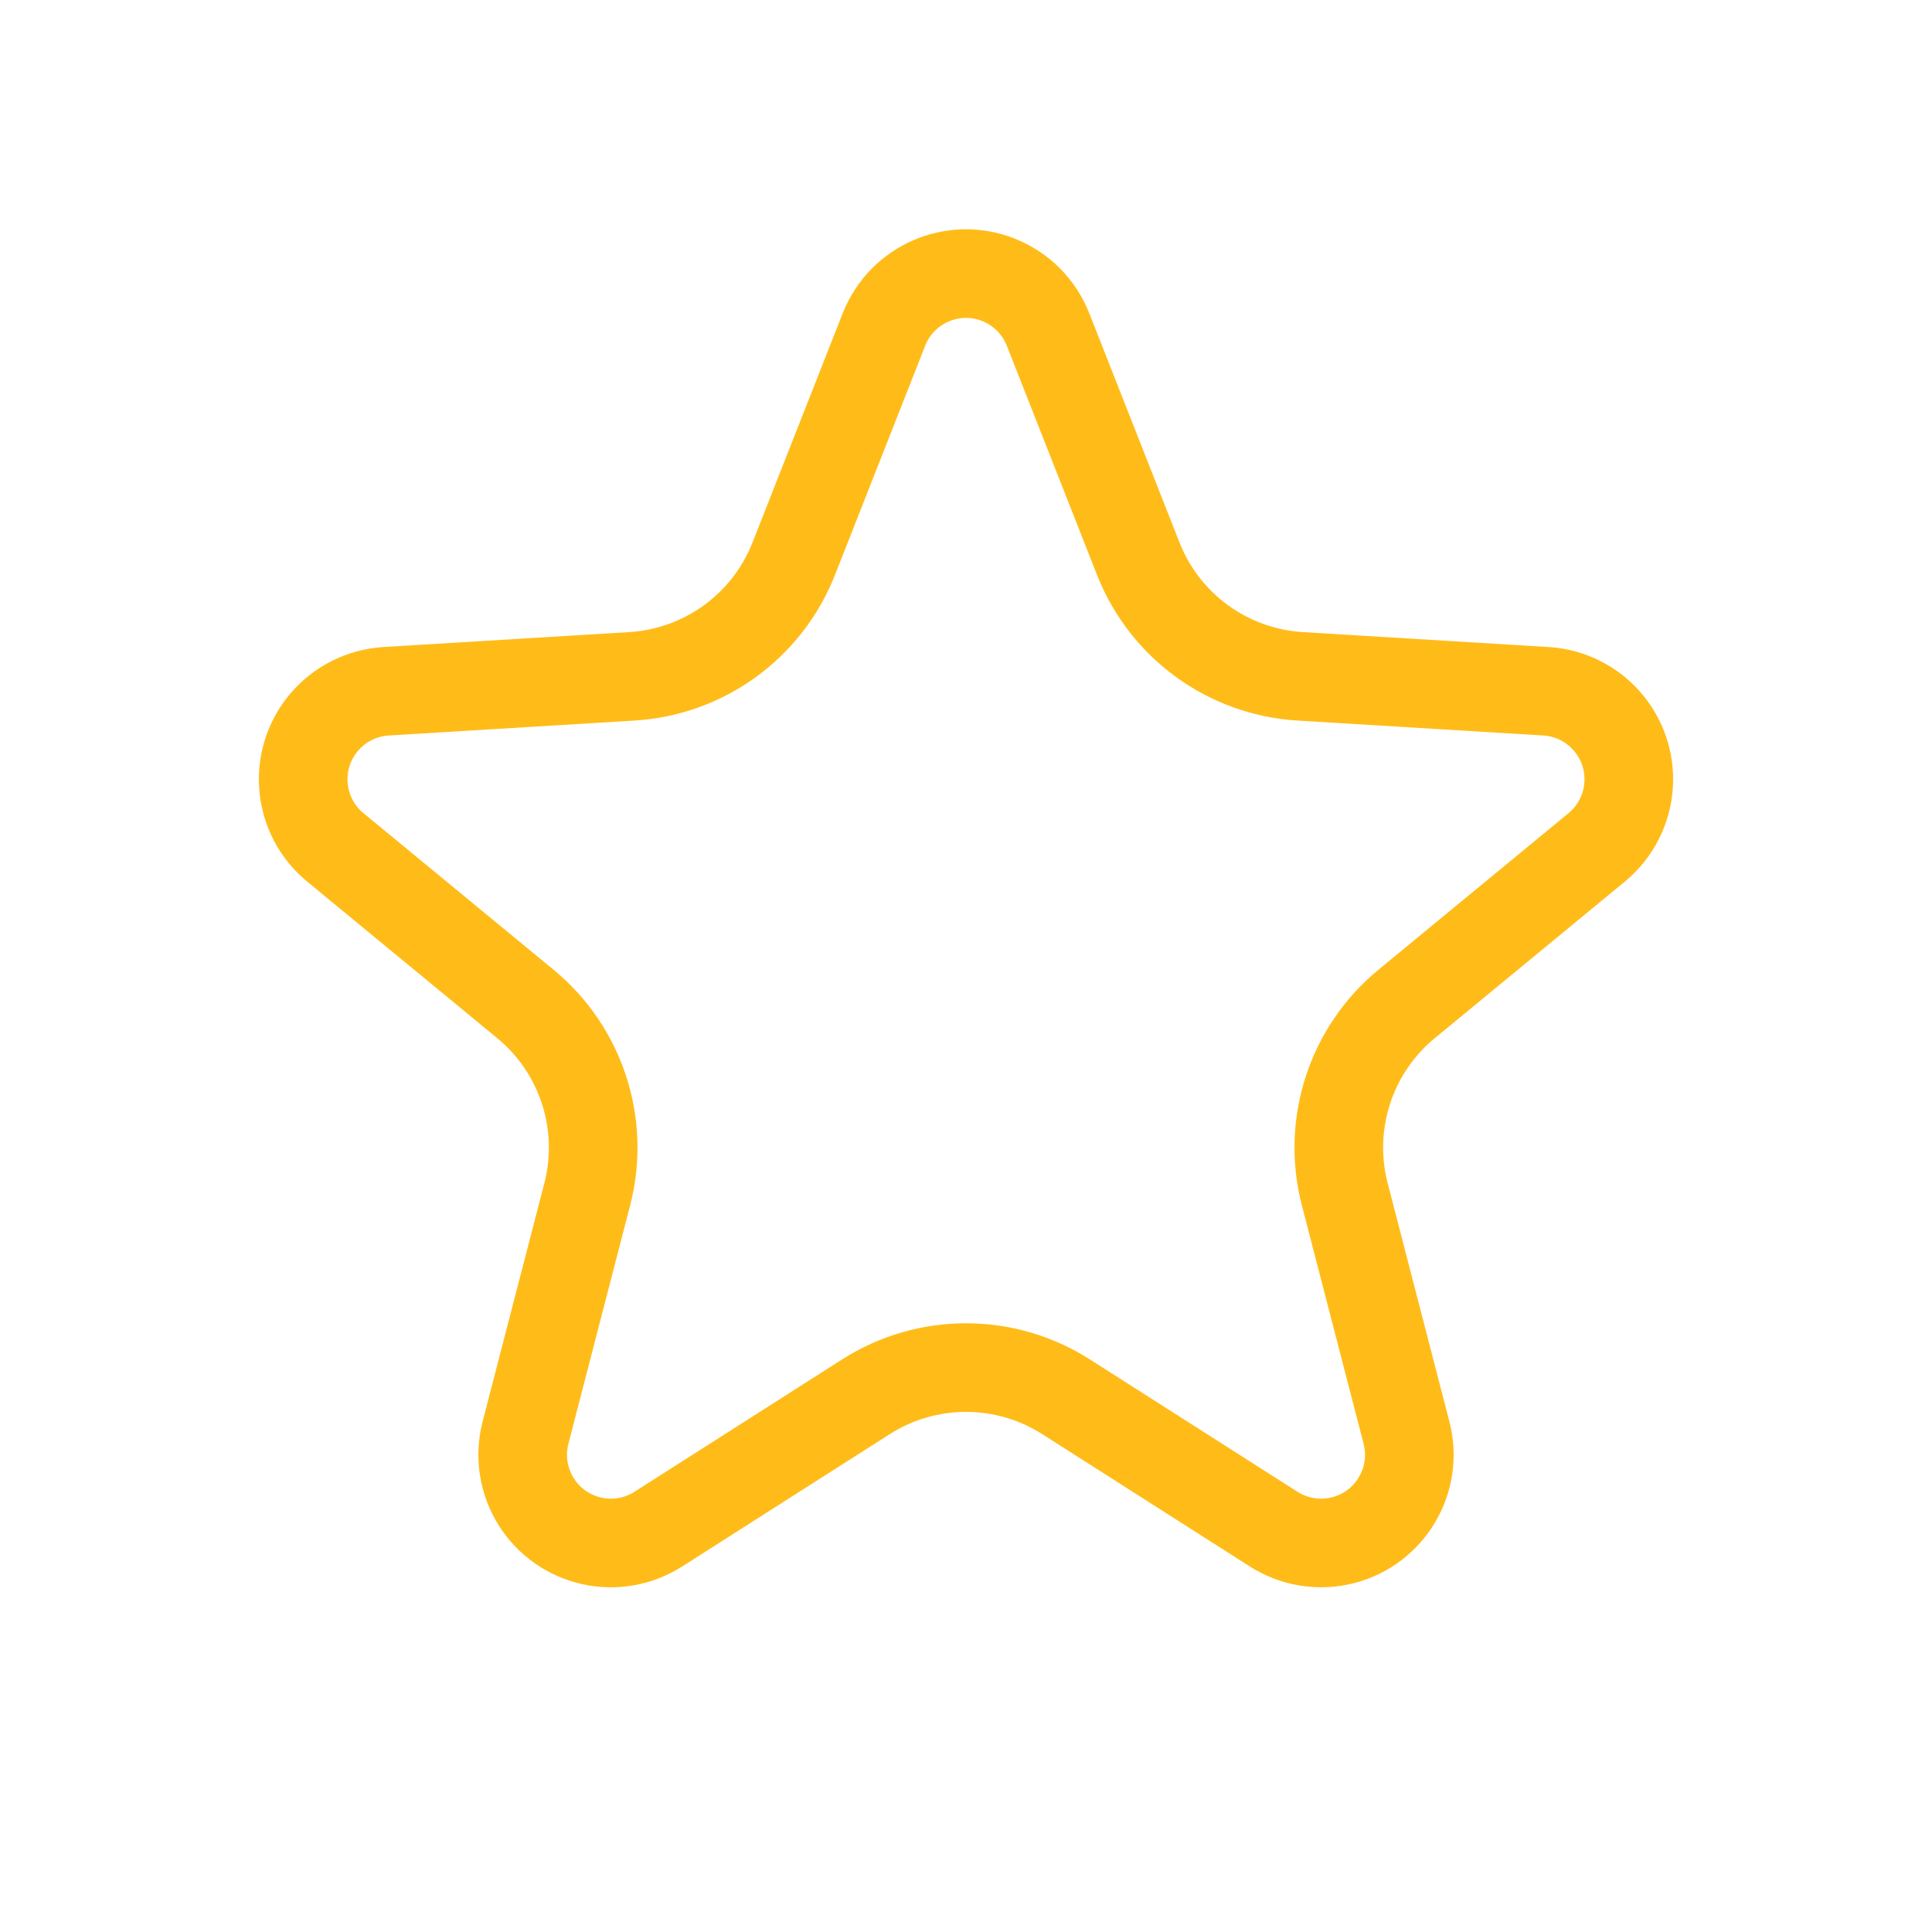 <svg xmlns="http://www.w3.org/2000/svg" width="109" height="109" viewBox="0 0 109 109">
  <path fill="none" stroke="#FFBC19" stroke-width="5" d="M48.856,78.803 C52.298,76.608 56.702,76.608 60.144,78.803 L71.861,86.272 C73.026,87.014 74.446,87.239 75.783,86.893 C78.443,86.204 80.041,83.49 79.352,80.829 L75.869,67.378 C74.845,63.425 76.206,59.238 79.357,56.642 L90.082,47.807 C91.148,46.929 91.801,45.647 91.885,44.269 C92.052,41.526 89.963,39.167 87.221,39 L73.351,38.157 C69.276,37.909 65.713,35.321 64.218,31.521 L59.13,18.591 C58.624,17.306 57.607,16.289 56.322,15.783 C53.765,14.777 50.876,16.034 49.87,18.591 L44.782,31.521 C43.287,35.321 39.724,37.909 35.649,38.157 L21.779,39 C20.401,39.084 19.119,39.737 18.241,40.803 C16.494,42.924 16.797,46.06 18.918,47.807 L29.643,56.642 C32.794,59.238 34.155,63.425 33.131,67.378 L29.648,80.829 C29.302,82.166 29.527,83.587 30.269,84.751 C31.746,87.068 34.822,87.749 37.139,86.272 L48.856,78.803 Z"/>
</svg>
